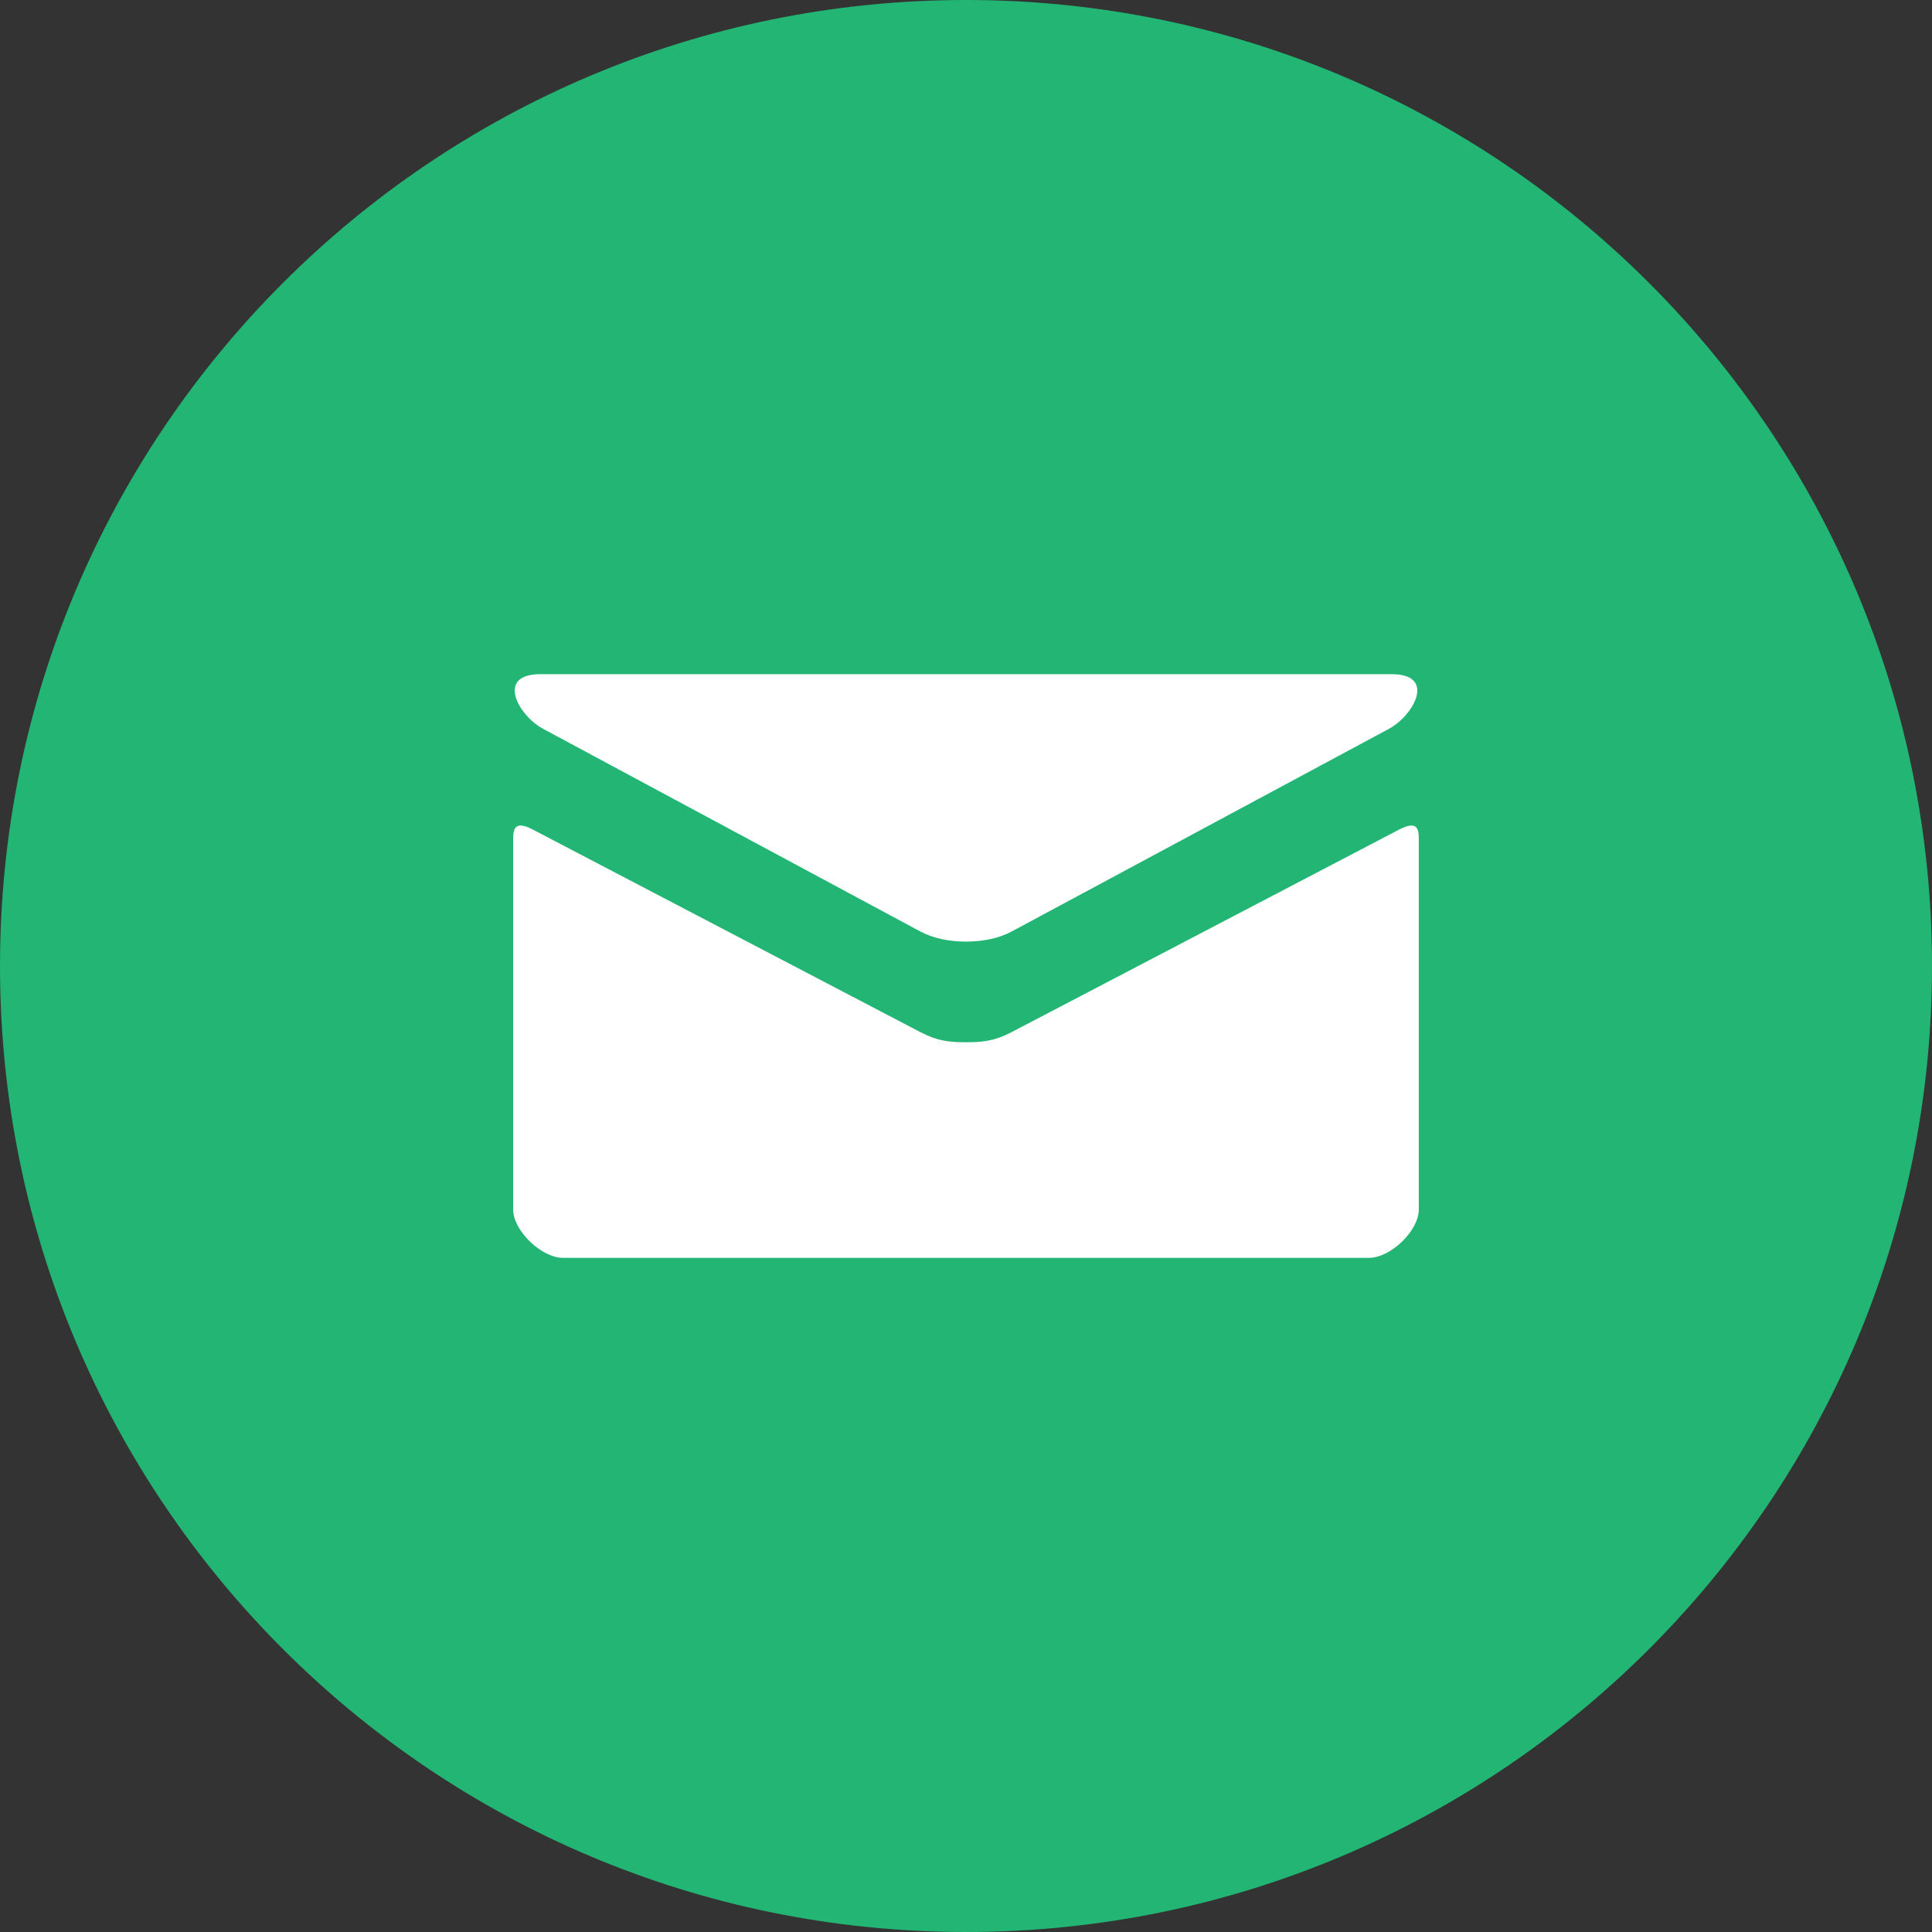 <?xml version="1.0" encoding="utf-8"?>
<!-- Generator: Adobe Illustrator 16.0.0, SVG Export Plug-In . SVG Version: 6.00 Build 0)  -->
<!DOCTYPE svg PUBLIC "-//W3C//DTD SVG 1.1//EN" "http://www.w3.org/Graphics/SVG/1.1/DTD/svg11.dtd">
<svg version="1.1" id="Layer_1" xmlns="http://www.w3.org/2000/svg" xmlns:xlink="http://www.w3.org/1999/xlink" x="0px" y="0px"
	 width="64px" height="64px" viewBox="0 0 64 64" enable-background="new 0 0 64 64" xml:space="preserve">
<rect x="0" y="0" width="64" height="64" fill="#333333" stroke="none"/>
<path fill="#22B573" d="M32,0C14.325,0,0,14.327,0,32c0,17.674,14.325,32,32,32c17.672,0,32-14.326,32-32C64,14.327,49.672,0,32,0z"
	/>
<g>
	<path fill="#FFFFFF" d="M17.99,24.143c0.813,0.438,12.08,6.489,12.5,6.715s0.963,0.334,1.51,0.334c0.548,0,1.092-0.108,1.511-0.334
		s11.687-6.277,12.5-6.715c0.813-0.437,1.585-1.81,0.089-1.81H17.901C16.406,22.333,17.176,23.706,17.99,24.143z M46.355,27.477
		c-0.925,0.482-12.278,6.419-12.845,6.714c-0.566,0.296-0.963,0.335-1.511,0.335c-0.547,0-0.943-0.039-1.51-0.335
		c-0.566-0.295-11.92-6.231-12.845-6.714C16.995,27.137,17,27.535,17,27.842c0,0.308,0,12.227,0,12.227
		c0,0.698,0.932,1.599,1.653,1.599h26.694c0.723,0,1.652-0.9,1.652-1.599c0,0,0-11.919,0-12.227
		C47,27.535,47.007,27.137,46.355,27.477z"/>
</g>
</svg>
